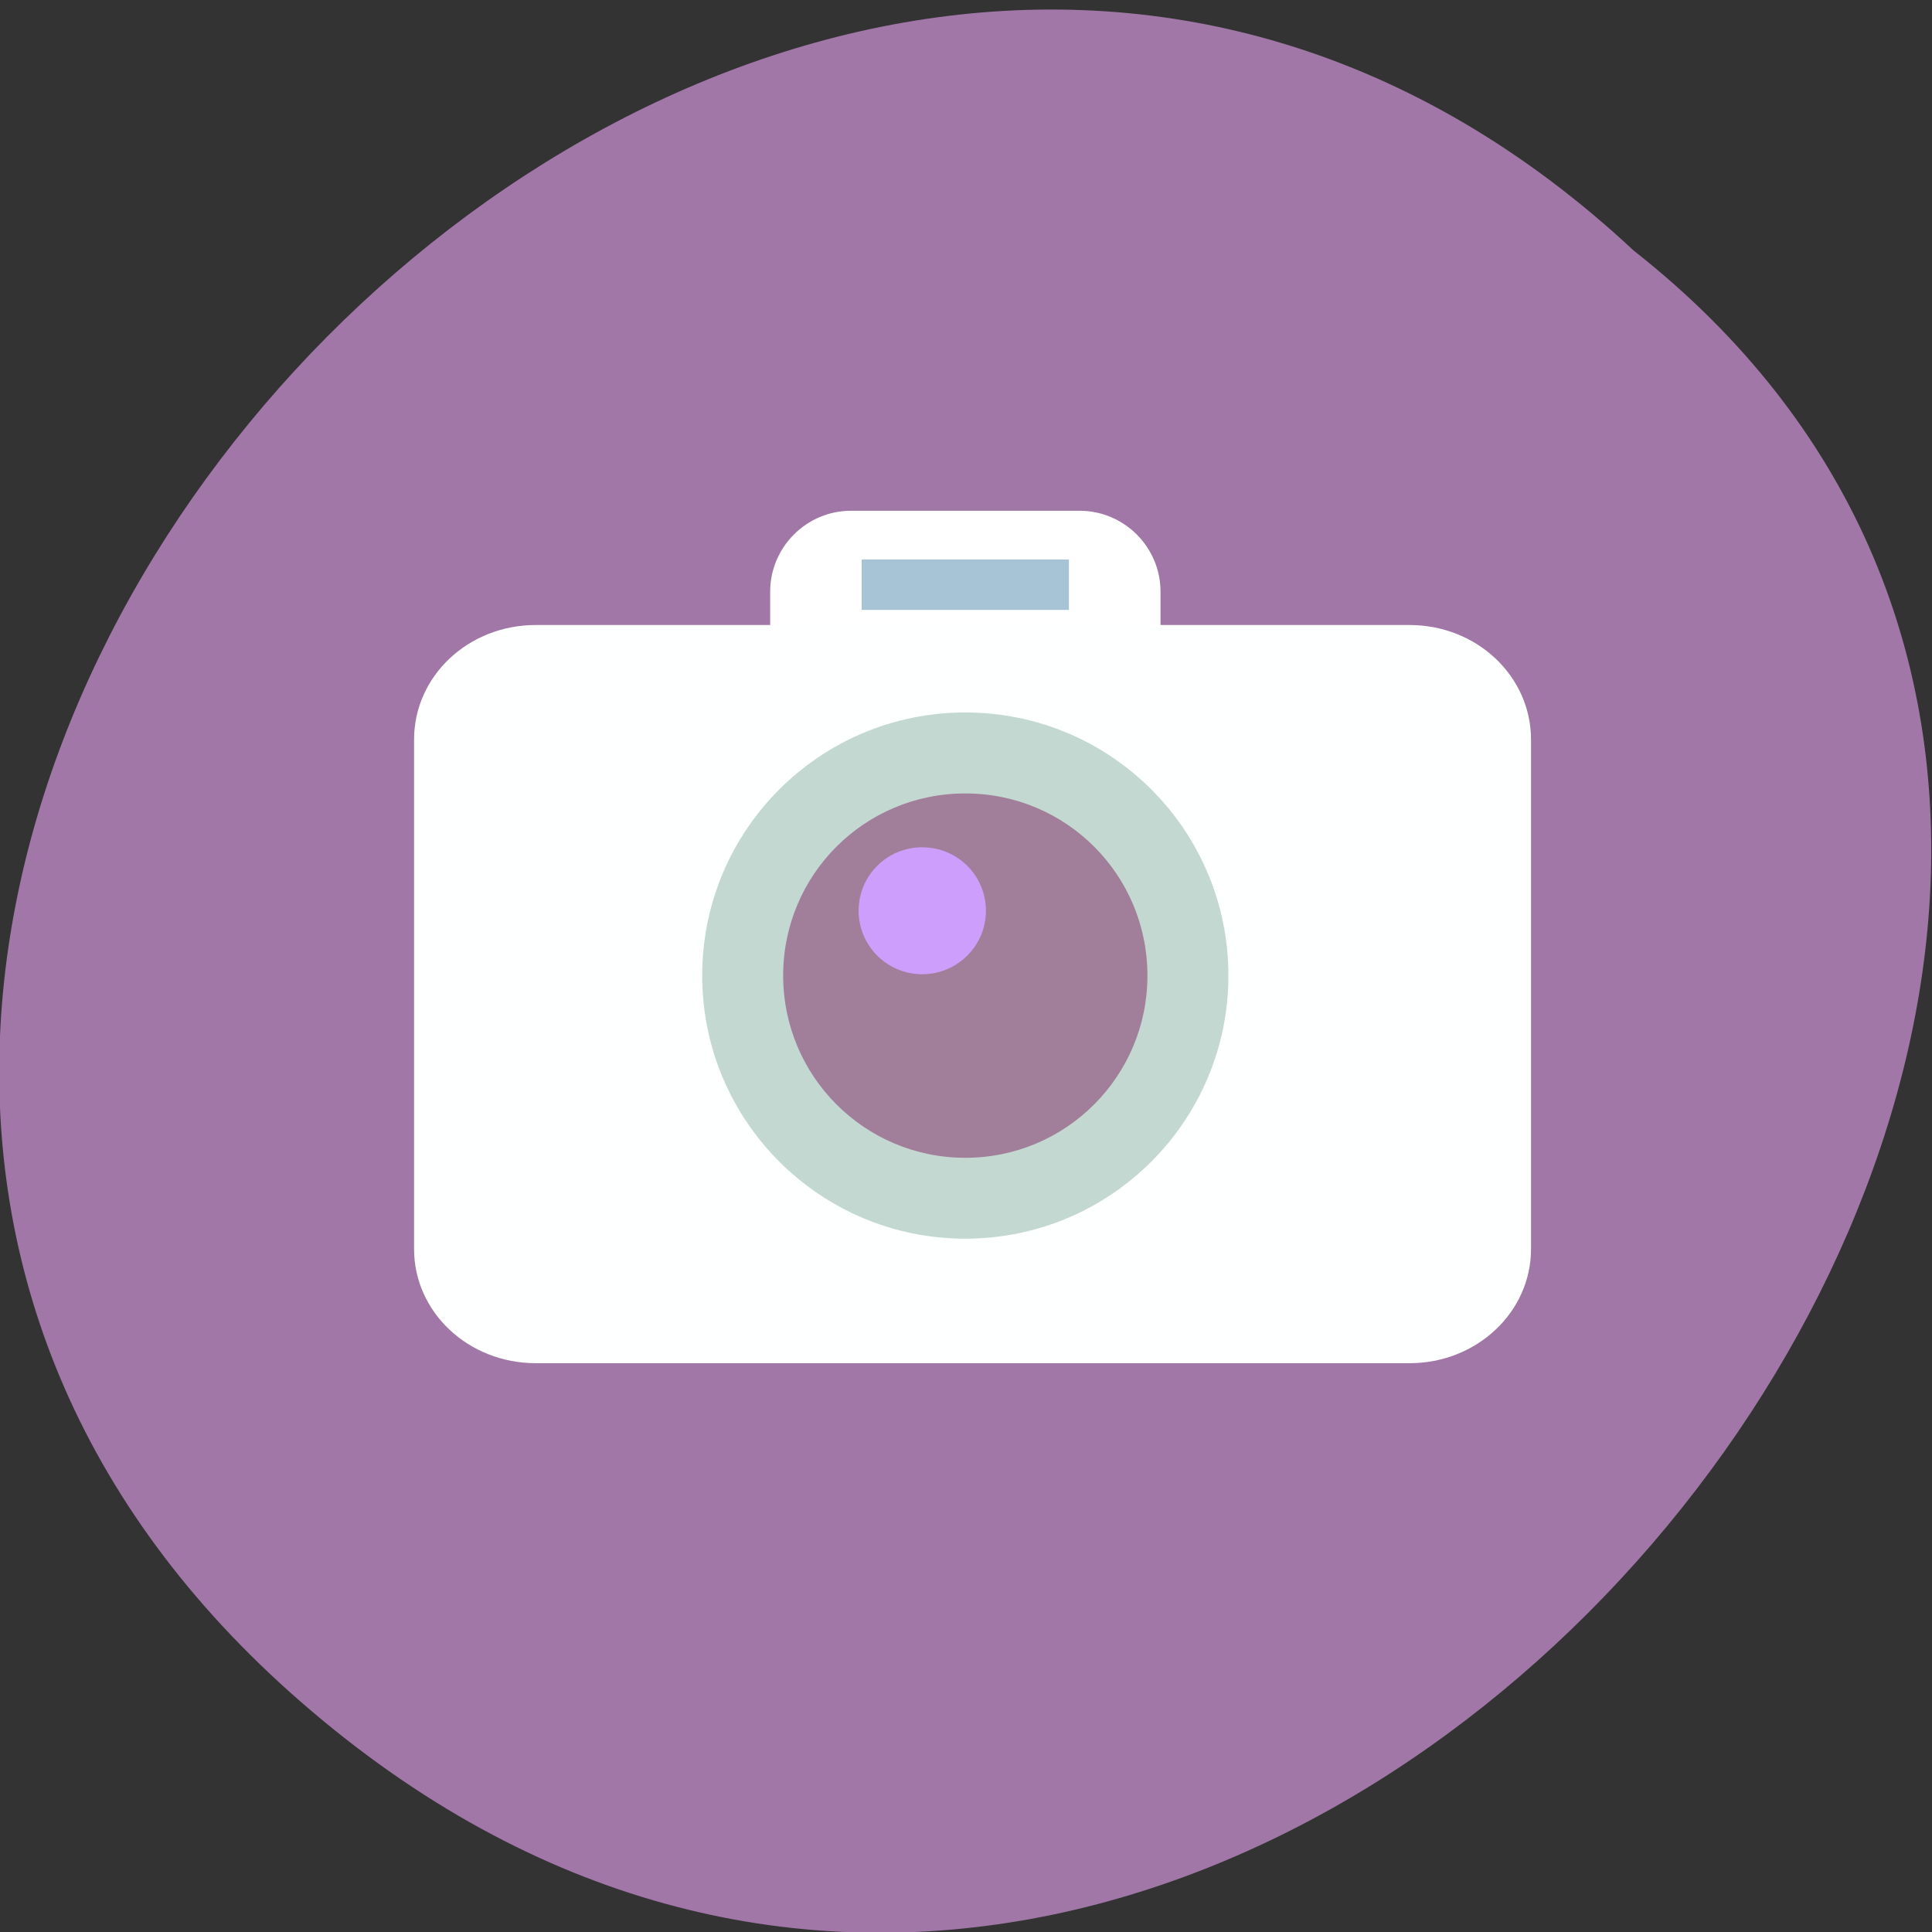 
<svg xmlns="http://www.w3.org/2000/svg" xmlns:xlink="http://www.w3.org/1999/xlink" width="22px" height="22px" viewBox="0 0 22 22" version="1.1">
<rect x="0" y="0" width="22" height="22" fill="#333333" stroke="none"/>
<g id="surface1">
<path style=" stroke:none;fill-rule:nonzero;fill:rgb(100%,100%,100%);fill-opacity:1;" d="M 14.164 5.004 C 17.188 6.559 18.324 10.262 16.707 13.273 C 15.086 16.285 11.324 17.465 8.301 15.91 C 5.281 14.355 4.141 10.656 5.758 7.645 C 7.379 4.633 11.141 3.453 14.164 5.004 Z M 14.832 9.328 C 14.398 9.109 13.863 9.277 13.633 9.707 C 13.402 10.137 13.562 10.664 13.996 10.887 C 14.43 11.109 14.965 10.938 15.195 10.512 C 15.426 10.082 15.266 9.555 14.832 9.328 Z M 10.141 6.918 C 9.711 6.695 9.172 6.867 8.941 7.293 C 8.711 7.723 8.871 8.25 9.305 8.477 C 9.738 8.699 10.273 8.527 10.508 8.098 C 10.738 7.672 10.574 7.141 10.141 6.918 Z M 12.676 13.02 C 11.777 13.301 10.805 13.223 9.973 12.797 C 9.145 12.371 8.527 11.633 8.254 10.746 L 7.406 11.012 C 7.746 12.117 8.52 13.039 9.555 13.574 C 10.59 14.105 11.805 14.207 12.93 13.852 Z M 12.676 13.02 "/>
<path style=" stroke:none;fill-rule:nonzero;fill:rgb(63.137%,46.667%,65.882%);fill-opacity:1;" d="M 3.43 19.383 C -6.961 10.344 8.57 -6.508 18.605 2.855 C 28.656 10.762 14.156 28.719 3.43 19.383 Z M 3.43 19.383 "/>
<path style=" stroke:none;fill-rule:nonzero;fill:rgb(100%,100%,100%);fill-opacity:1;" d="M 9.691 5.816 L 12.293 5.816 C 12.801 5.816 13.215 6.23 13.215 6.738 L 13.215 9.34 C 13.215 9.848 12.801 10.262 12.293 10.262 L 9.691 10.262 C 9.184 10.262 8.77 9.848 8.77 9.34 L 8.77 6.738 C 8.77 6.23 9.184 5.816 9.691 5.816 Z M 9.691 5.816 "/>
<path style=" stroke:none;fill-rule:nonzero;fill:rgb(99.608%,100%,100%);fill-opacity:1;" d="M 6.102 7.117 L 16.051 7.117 C 16.816 7.117 17.434 7.699 17.434 8.422 L 17.434 14.223 C 17.434 14.941 16.816 15.523 16.051 15.523 L 6.102 15.523 C 5.332 15.523 4.715 14.941 4.715 14.223 L 4.715 8.422 C 4.715 7.699 5.332 7.117 6.102 7.117 Z M 6.102 7.117 "/>
<path style=" stroke:none;fill-rule:nonzero;fill:rgb(76.863%,84.706%,82.353%);fill-opacity:1;" d="M 13.988 11.109 C 13.988 12.762 12.648 14.105 10.992 14.105 C 9.336 14.105 7.996 12.762 7.996 11.109 C 7.996 9.453 9.336 8.113 10.992 8.113 C 12.648 8.113 13.988 9.453 13.988 11.109 Z M 13.988 11.109 "/>
<path style=" stroke:none;fill-rule:nonzero;fill:rgb(63.137%,49.412%,60%);fill-opacity:1;" d="M 13.066 11.109 C 13.066 12.254 12.141 13.184 10.992 13.184 C 9.844 13.184 8.918 12.254 8.918 11.109 C 8.918 9.961 9.844 9.035 10.992 9.035 C 12.141 9.035 13.066 9.961 13.066 11.109 Z M 13.066 11.109 "/>
<path style=" stroke:none;fill-rule:nonzero;fill:rgb(80.392%,61.961%,98.431%);fill-opacity:1;" d="M 11.227 10.371 C 11.227 10.77 10.902 11.094 10.5 11.094 C 10.102 11.094 9.777 10.77 9.777 10.371 C 9.777 9.969 10.102 9.648 10.5 9.648 C 10.902 9.648 11.227 9.969 11.227 10.371 Z M 11.227 10.371 "/>
<path style=" stroke:none;fill-rule:nonzero;fill:rgb(65.49%,76.471%,83.922%);fill-opacity:1;" d="M 9.812 6.371 L 12.172 6.371 L 12.172 6.945 L 9.812 6.945 Z M 9.812 6.371 "/>
</g>
</svg>
